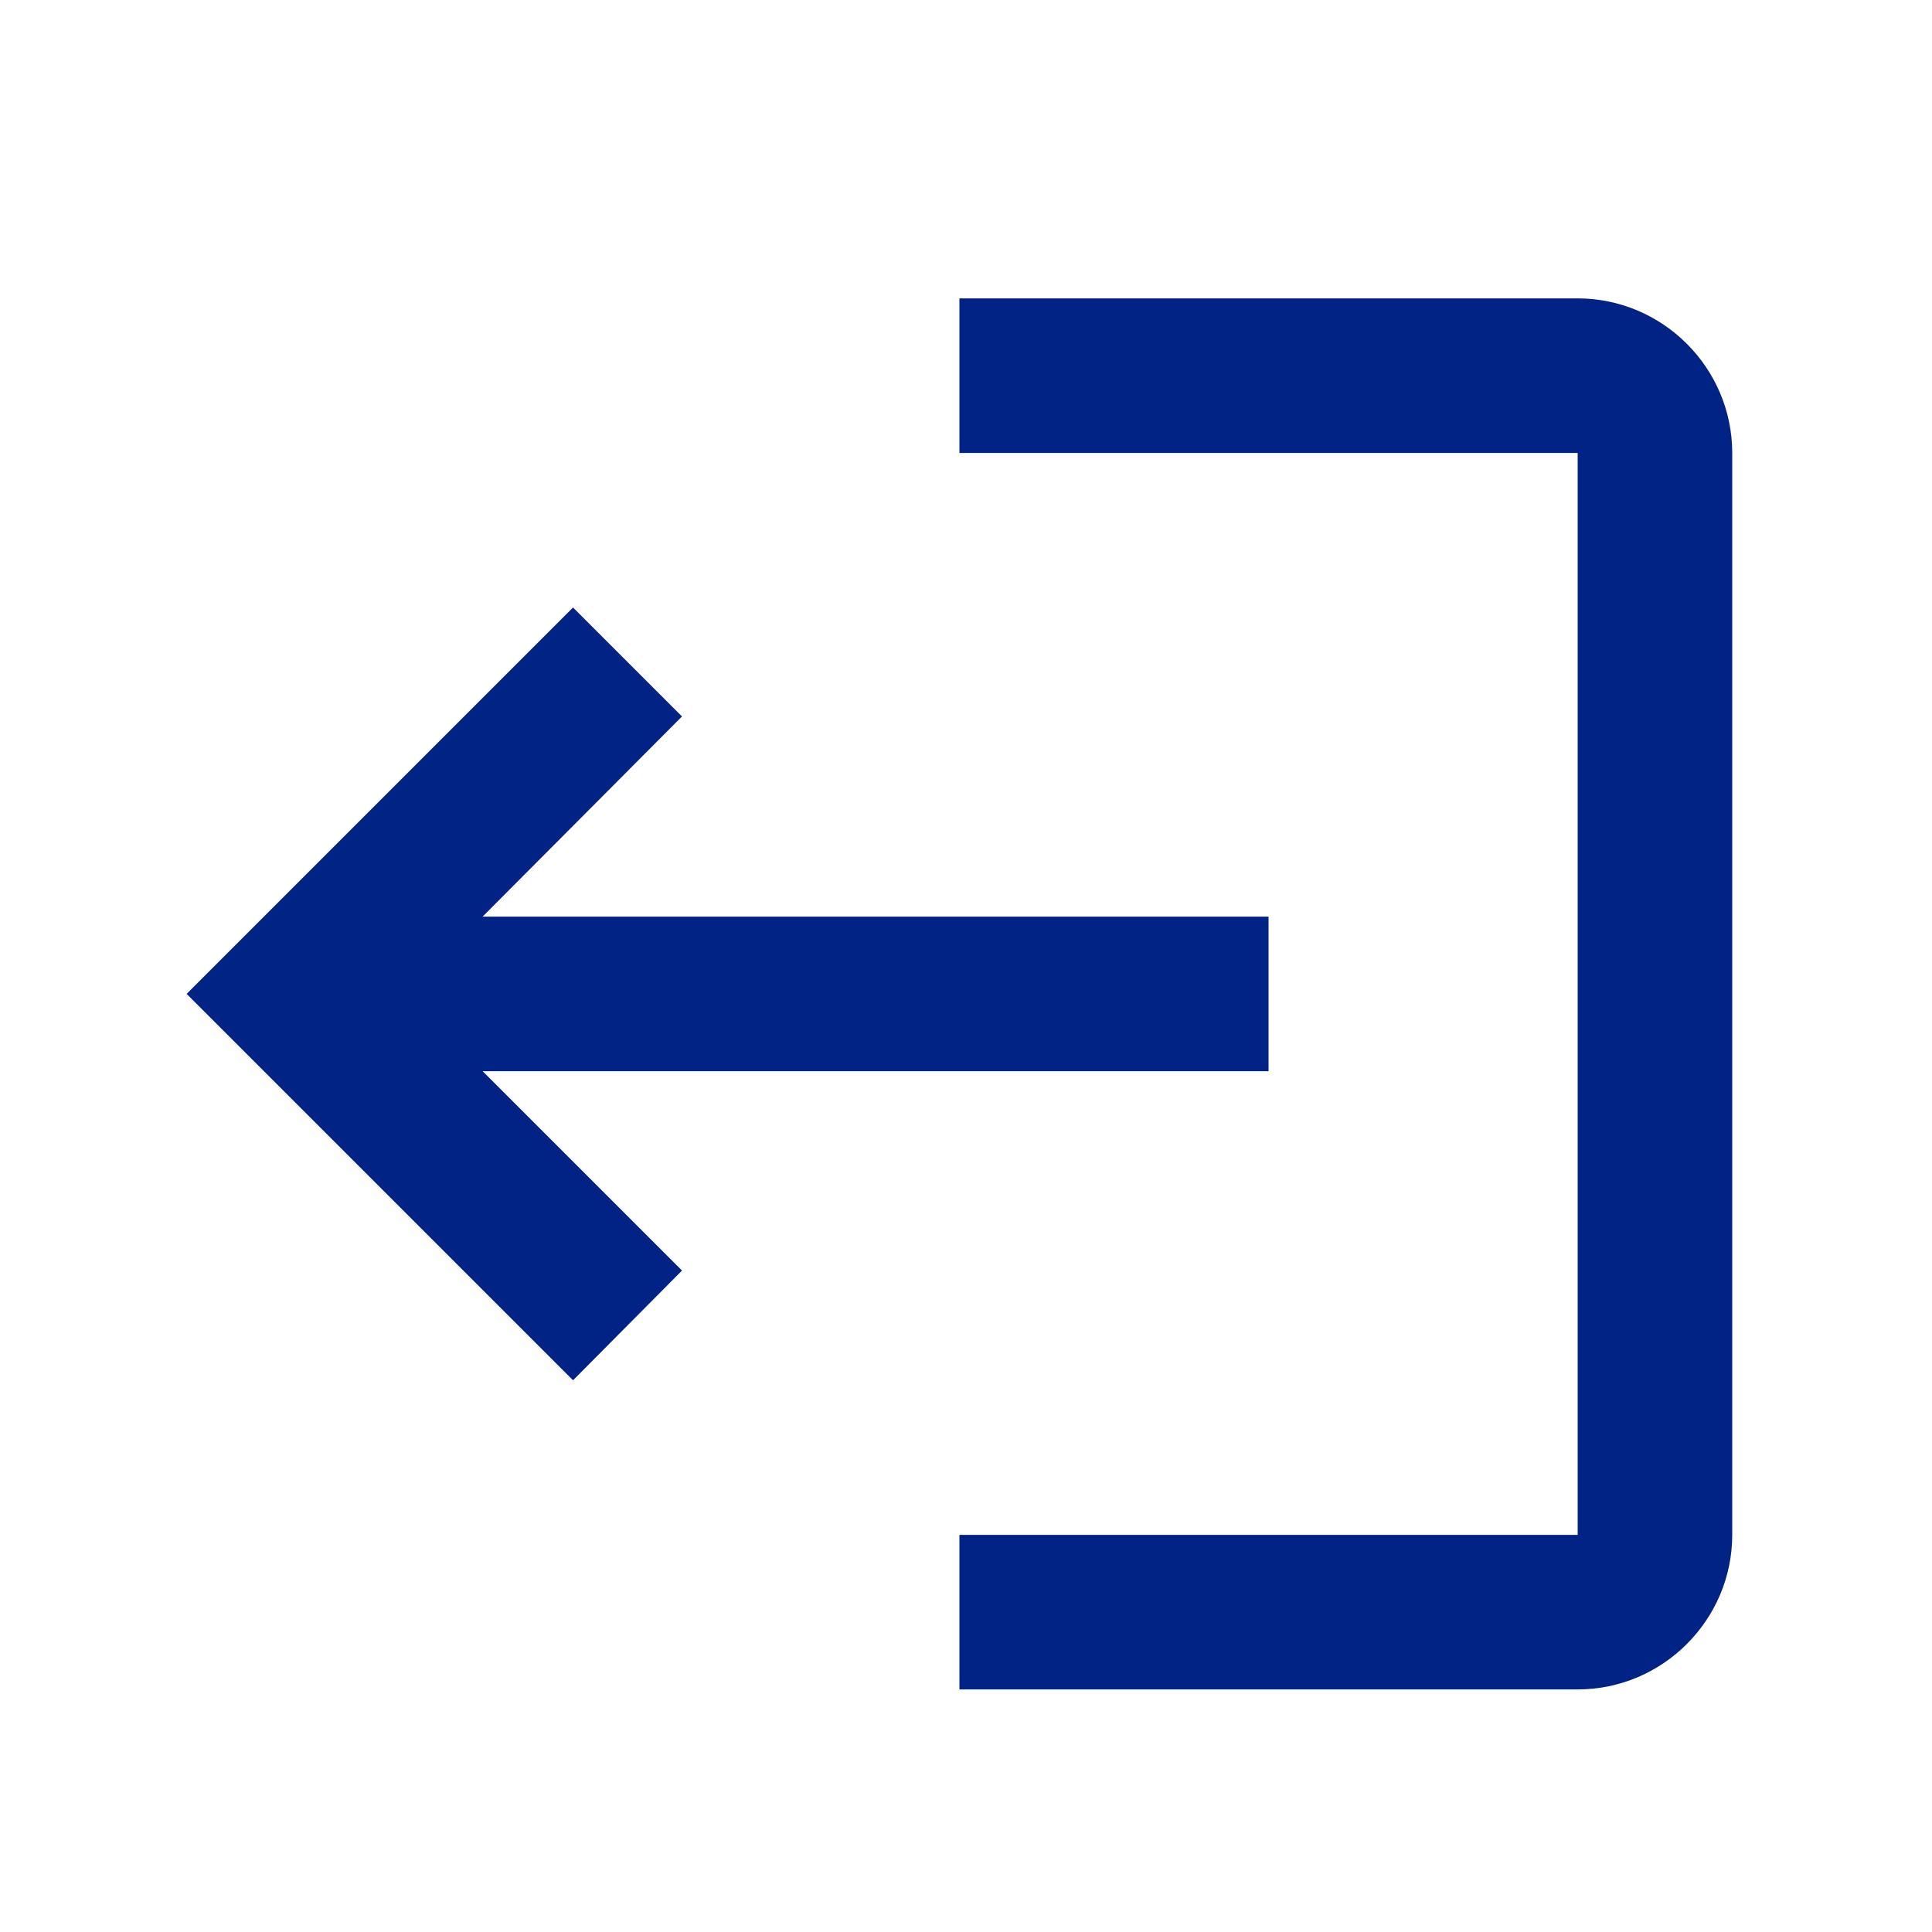 <svg width="25" height="25" viewBox="0 0 25 25" fill="none" xmlns="http://www.w3.org/2000/svg">
<path d="M7.415 7.861L8.825 9.271L6.245 11.861H16.415V13.861H6.245L8.825 16.441L7.415 17.861L2.415 12.861M20.415 5.861H12.415V3.861H20.415C21.515 3.861 22.415 4.761 22.415 5.861V19.861C22.415 20.961 21.515 21.861 20.415 21.861H12.415V19.861H20.415V5.861Z" fill="#012386"/>
</svg>
